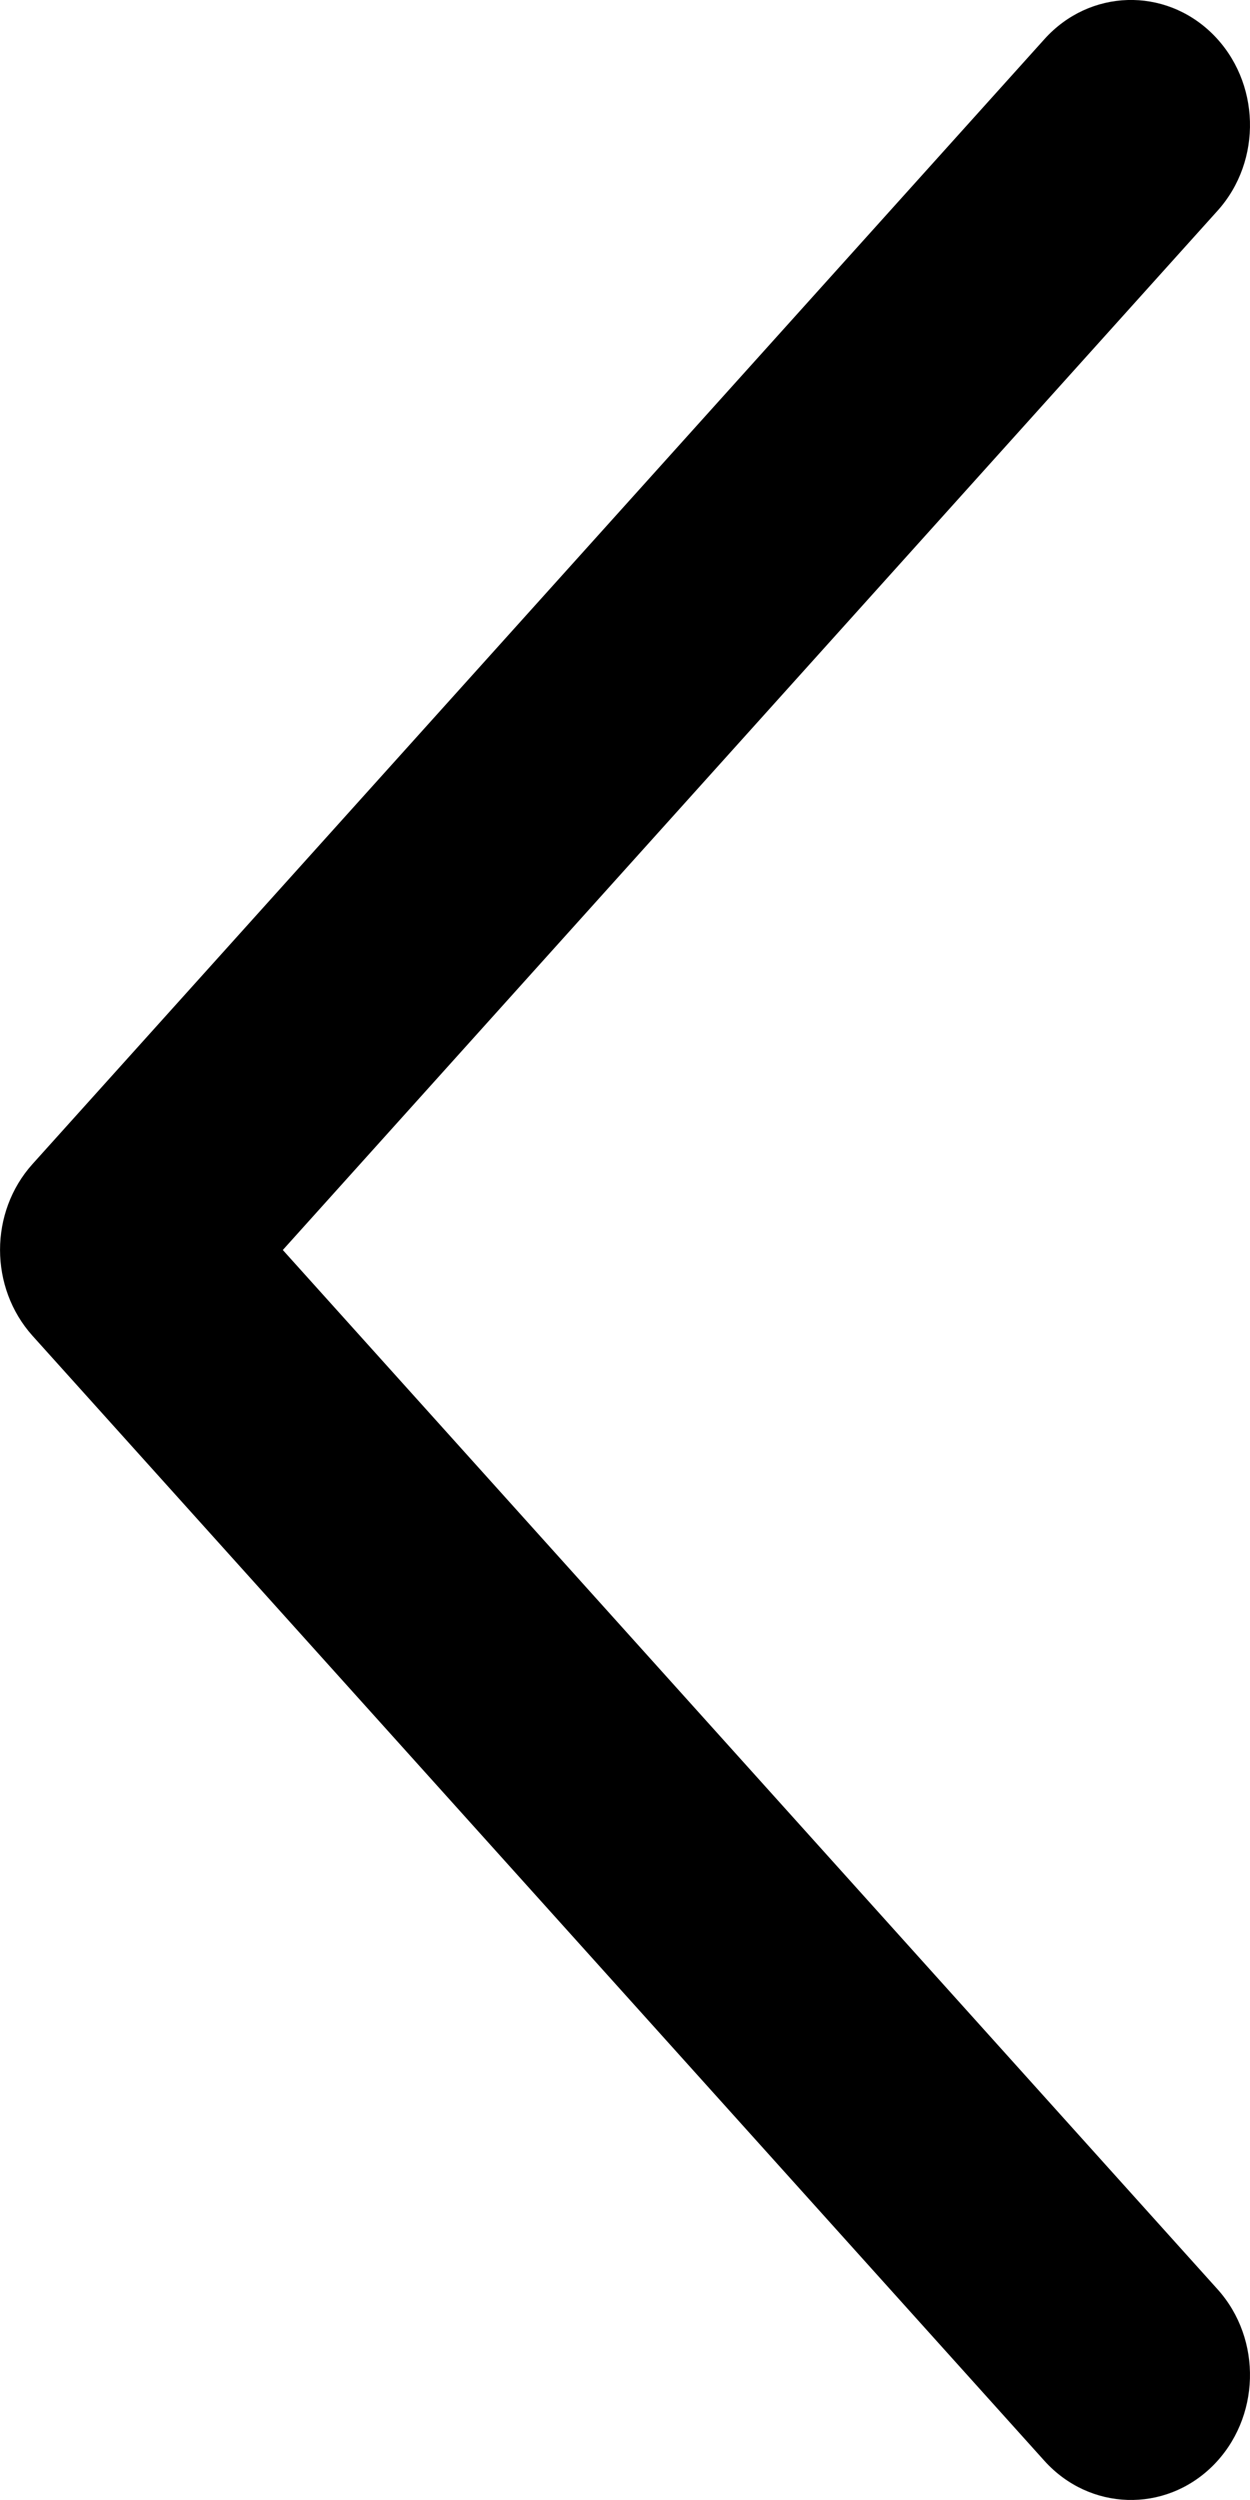 <svg width="8" height="16" viewBox="0 0 8 16" fill="none" xmlns="http://www.w3.org/2000/svg">
<path d="M7.792 1.349C8.081 1.028 8.067 0.522 7.761 0.218C7.455 -0.085 6.973 -0.071 6.684 0.251L0.208 7.45C-0.069 7.758 -0.069 8.24 0.208 8.549L6.684 15.749C6.973 16.07 7.455 16.085 7.761 15.782C8.067 15.478 8.081 14.972 7.792 14.651L1.81 8L7.792 1.349Z" fill="black"/>
</svg>
